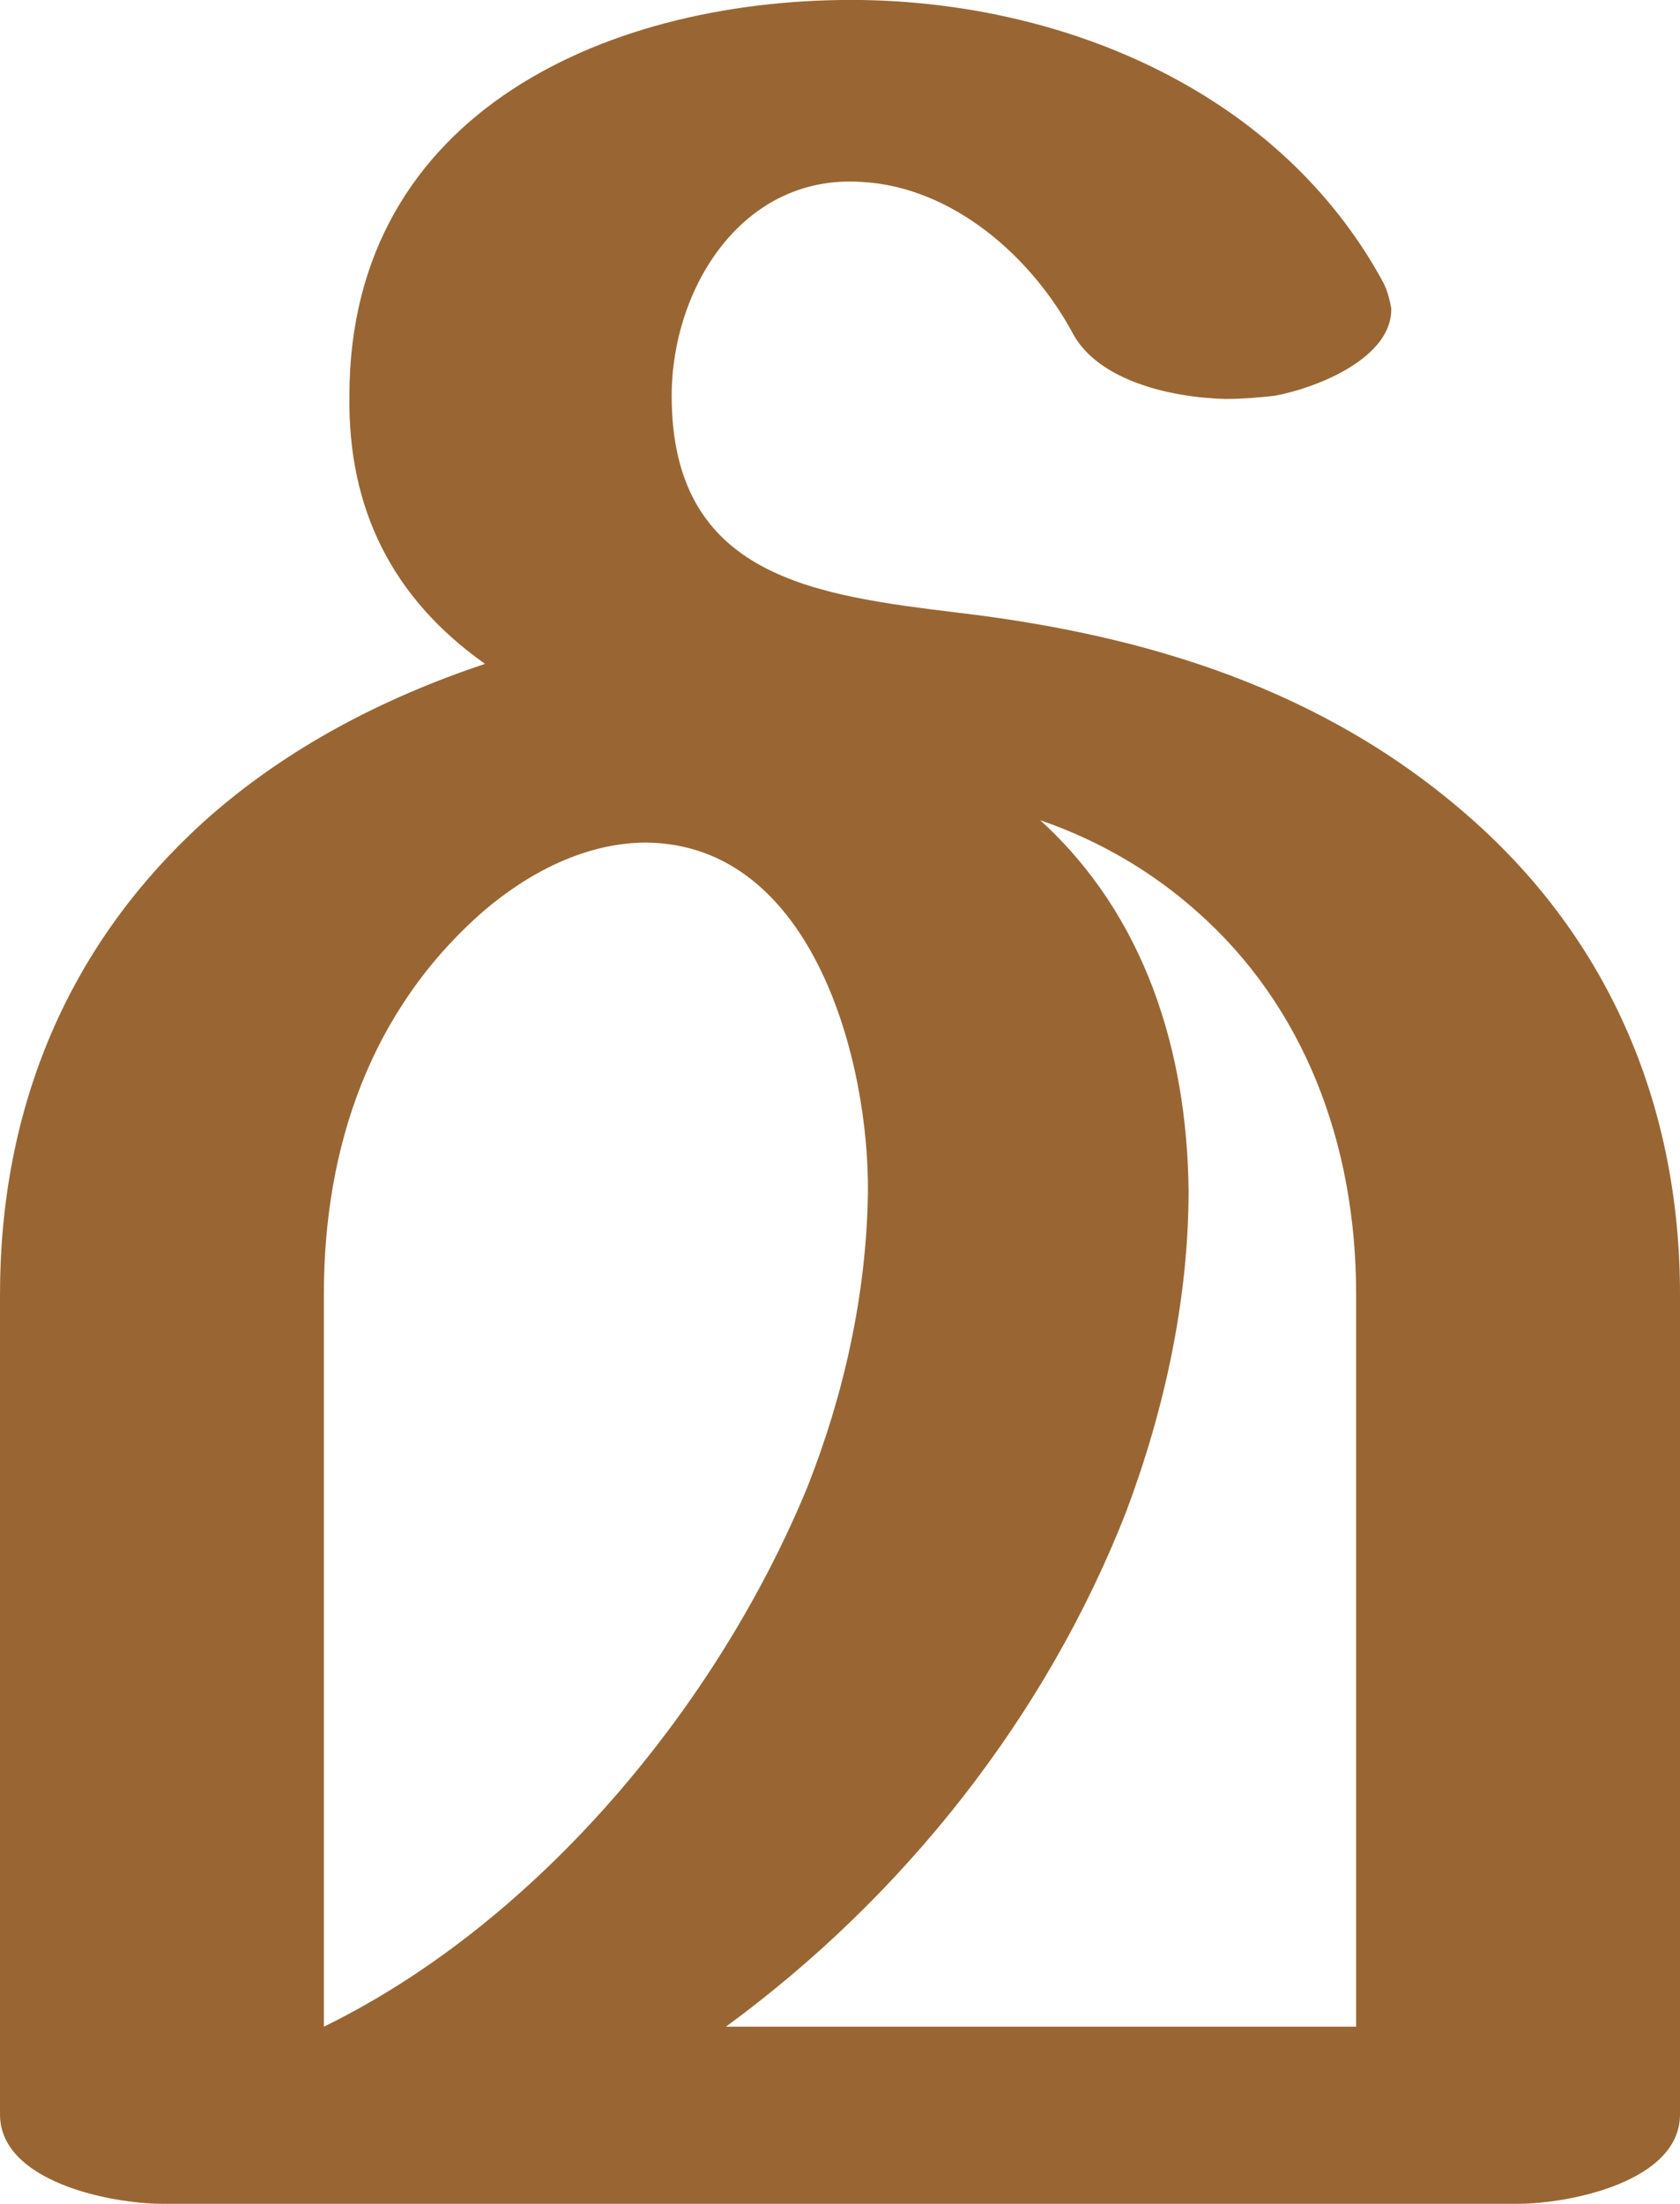 <?xml version="1.0" encoding="UTF-8"?>
<!DOCTYPE svg PUBLIC "-//W3C//DTD SVG 1.1//EN" "http://www.w3.org/Graphics/SVG/1.1/DTD/svg11.dtd">
<!-- Creator: CorelDRAW X8 -->
<svg xmlns="http://www.w3.org/2000/svg" xml:space="preserve" width="1053px" height="1381px" version="1.1" style="shape-rendering:geometricPrecision; text-rendering:geometricPrecision; image-rendering:optimizeQuality; fill-rule:evenodd; clip-rule:evenodd"
viewBox="0 0 1053 1381"
 xmlns:xlink="http://www.w3.org/1999/xlink">
 <defs>
  <style type="text/css">
   <![CDATA[
    .fil0 {fill:#996633;fill-rule:nonzero}
   ]]>
  </style>
 </defs>
 <g id="Layer_x0020_1">
  <path class="fil0" d="M455 1270l395 0 0 -459c0,-95 -33,-181 -100,-240 -27,-24 -60,-44 -98,-57 66,60 92,145 93,232 0,68 -15,137 -39,201 -50,128 -139,241 -251,323zm412 -1093c3,6 4,11 5,16 1,31 -46,50 -73,55 -9,1 -20,2 -31,2 -36,-1 -79,-12 -95,-40 -26,-49 -76,-93 -133,-96 -75,-5 -119,67 -119,134 0,114 90,125 180,136 118,14 229,48 320,128 89,78 132,183 132,299l0 514c0,42 -69,56 -102,56l-849 0c-33,0 -102,-14 -102,-56l0 -514c0,-116 42,-220 131,-299 50,-44 110,-75 173,-96 -58,-41 -86,-97 -85,-168 0,-179 165,-250 321,-248 130,2 263,59 327,177zm-564 394c-71,62 -100,148 -100,240l0 459c135,-66 247,-202 303,-338 23,-58 37,-121 38,-184 1,-82 -34,-219 -139,-220 -38,0 -74,19 -102,43z"/>
 </g>
</svg>
